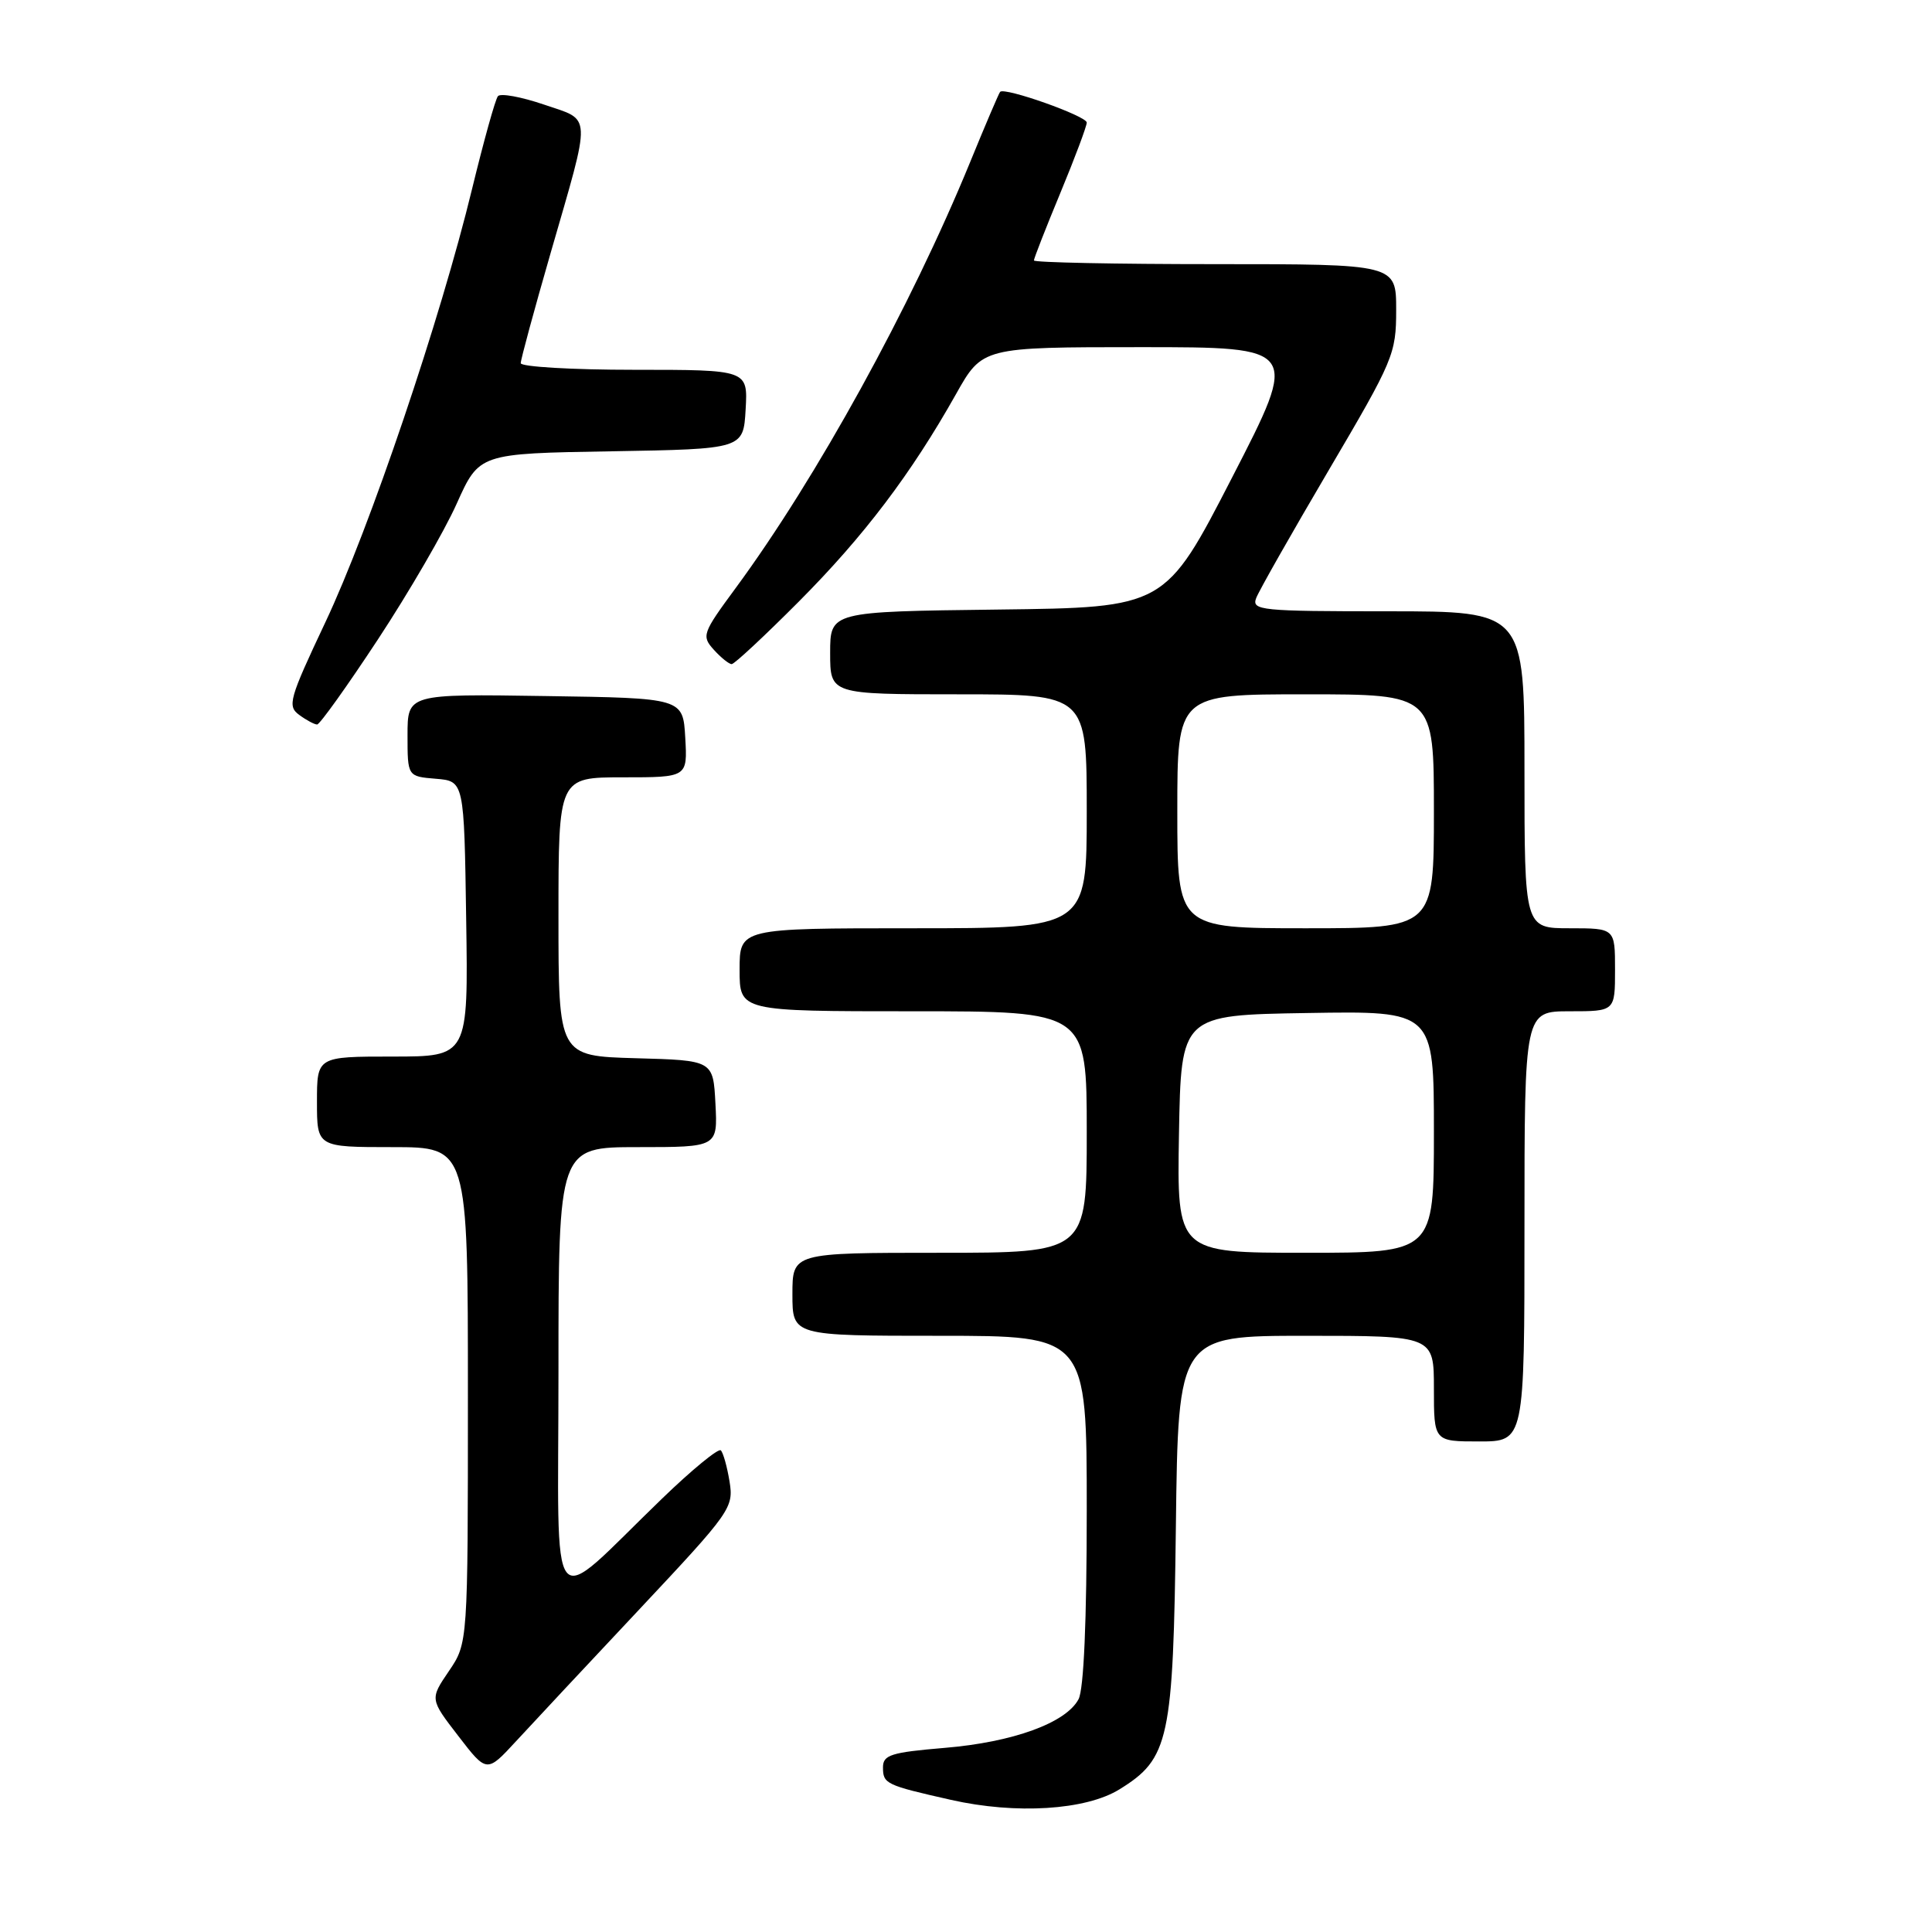<?xml version="1.0" encoding="UTF-8" standalone="no"?>
<!DOCTYPE svg PUBLIC "-//W3C//DTD SVG 1.1//EN" "http://www.w3.org/Graphics/SVG/1.1/DTD/svg11.dtd" >
<svg xmlns="http://www.w3.org/2000/svg" xmlns:xlink="http://www.w3.org/1999/xlink" version="1.1" viewBox="0 0 256 256">
 <g >
 <path fill="currentColor"
d=" M 148.33 237.10 C 154.94 233.02 155.46 230.58 155.81 202.25 C 156.12 177.00 156.12 177.00 173.06 177.00 C 190.00 177.00 190.00 177.00 190.00 184.00 C 190.00 191.00 190.00 191.00 196.00 191.00 C 202.00 191.00 202.00 191.00 202.00 162.50 C 202.00 134.00 202.00 134.00 208.00 134.00 C 214.00 134.00 214.00 134.00 214.00 128.50 C 214.00 123.00 214.00 123.00 208.00 123.00 C 202.00 123.00 202.00 123.00 202.00 102.00 C 202.00 81.00 202.00 81.00 183.89 81.00 C 167.06 81.00 165.83 80.88 166.45 79.25 C 166.81 78.29 171.14 70.67 176.06 62.31 C 184.66 47.70 185.00 46.90 185.00 41.06 C 185.00 35.00 185.00 35.00 161.00 35.00 C 147.80 35.00 137.00 34.78 137.00 34.51 C 137.00 34.24 138.57 30.22 140.50 25.57 C 142.43 20.92 144.00 16.72 144.00 16.24 C 144.00 15.38 133.12 11.52 132.52 12.17 C 132.36 12.35 130.56 16.55 128.54 21.50 C 120.66 40.72 108.22 63.33 97.48 77.92 C 93.06 83.92 92.94 84.27 94.59 86.10 C 95.53 87.14 96.60 88.00 96.95 88.00 C 97.31 88.00 101.32 84.26 105.86 79.70 C 114.49 71.03 120.72 62.80 126.66 52.25 C 130.17 46.00 130.17 46.00 151.16 46.00 C 172.15 46.00 172.15 46.00 163.27 63.25 C 154.39 80.50 154.39 80.50 132.20 80.77 C 110.00 81.04 110.00 81.04 110.00 86.52 C 110.00 92.00 110.00 92.00 127.00 92.00 C 144.00 92.00 144.00 92.00 144.00 107.50 C 144.00 123.00 144.00 123.00 121.00 123.00 C 98.00 123.00 98.00 123.00 98.00 128.50 C 98.00 134.00 98.00 134.00 121.00 134.00 C 144.00 134.00 144.00 134.00 144.00 150.00 C 144.00 166.00 144.00 166.00 124.50 166.00 C 105.00 166.00 105.00 166.00 105.00 171.50 C 105.00 177.00 105.00 177.00 124.50 177.00 C 144.00 177.00 144.00 177.00 144.00 200.07 C 144.00 214.74 143.61 223.87 142.91 225.16 C 141.24 228.30 134.21 230.85 125.20 231.60 C 118.07 232.20 117.00 232.53 117.00 234.18 C 117.00 236.37 117.37 236.54 126.00 238.49 C 134.62 240.44 143.87 239.86 148.33 237.10 Z  M 84.76 213.20 C 96.83 200.34 97.23 199.78 96.67 196.32 C 96.35 194.36 95.83 192.49 95.51 192.18 C 95.20 191.87 91.69 194.74 87.72 198.58 C 72.34 213.41 74.00 215.45 74.00 181.69 C 74.00 152.00 74.00 152.00 84.55 152.00 C 95.10 152.00 95.10 152.00 94.80 146.25 C 94.50 140.50 94.50 140.50 84.25 140.22 C 74.00 139.93 74.00 139.93 74.00 121.47 C 74.00 103.00 74.00 103.00 82.55 103.00 C 91.10 103.00 91.10 103.00 90.80 97.75 C 90.50 92.50 90.50 92.50 72.25 92.23 C 54.00 91.95 54.00 91.95 54.00 97.42 C 54.00 102.88 54.00 102.88 57.75 103.19 C 61.50 103.50 61.50 103.50 61.77 121.75 C 62.05 140.00 62.05 140.00 52.02 140.00 C 42.00 140.00 42.00 140.00 42.00 146.00 C 42.00 152.00 42.00 152.00 52.00 152.00 C 62.00 152.00 62.00 152.00 62.00 184.86 C 62.00 217.72 62.00 217.72 59.48 221.43 C 56.96 225.14 56.96 225.14 60.73 230.03 C 64.50 234.93 64.50 234.93 68.39 230.71 C 70.52 228.40 77.89 220.51 84.76 213.20 Z  M 50.10 84.69 C 54.20 78.46 58.89 70.38 60.52 66.73 C 63.50 60.09 63.50 60.09 81.00 59.80 C 98.50 59.50 98.50 59.50 98.80 54.25 C 99.10 49.00 99.10 49.00 84.05 49.00 C 75.77 49.00 69.00 48.60 69.00 48.12 C 69.00 47.64 70.78 41.08 72.95 33.56 C 78.42 14.60 78.48 16.05 72.06 13.85 C 69.06 12.83 66.33 12.33 65.98 12.74 C 65.63 13.16 64.10 18.68 62.56 25.00 C 58.40 42.19 48.97 70.07 43.10 82.48 C 38.31 92.63 38.05 93.56 39.65 94.73 C 40.60 95.43 41.67 96.00 42.02 96.00 C 42.37 96.00 46.01 90.91 50.10 84.69 Z  M 156.22 150.25 C 156.50 134.50 156.50 134.50 173.25 134.23 C 190.00 133.95 190.00 133.95 190.00 149.98 C 190.00 166.00 190.00 166.00 172.97 166.00 C 155.95 166.00 155.95 166.00 156.22 150.25 Z  M 156.00 107.50 C 156.00 92.00 156.00 92.00 173.00 92.00 C 190.00 92.00 190.00 92.00 190.00 107.50 C 190.00 123.00 190.00 123.00 173.00 123.00 C 156.00 123.00 156.00 123.00 156.00 107.50 Z "/>
</g>
</svg>